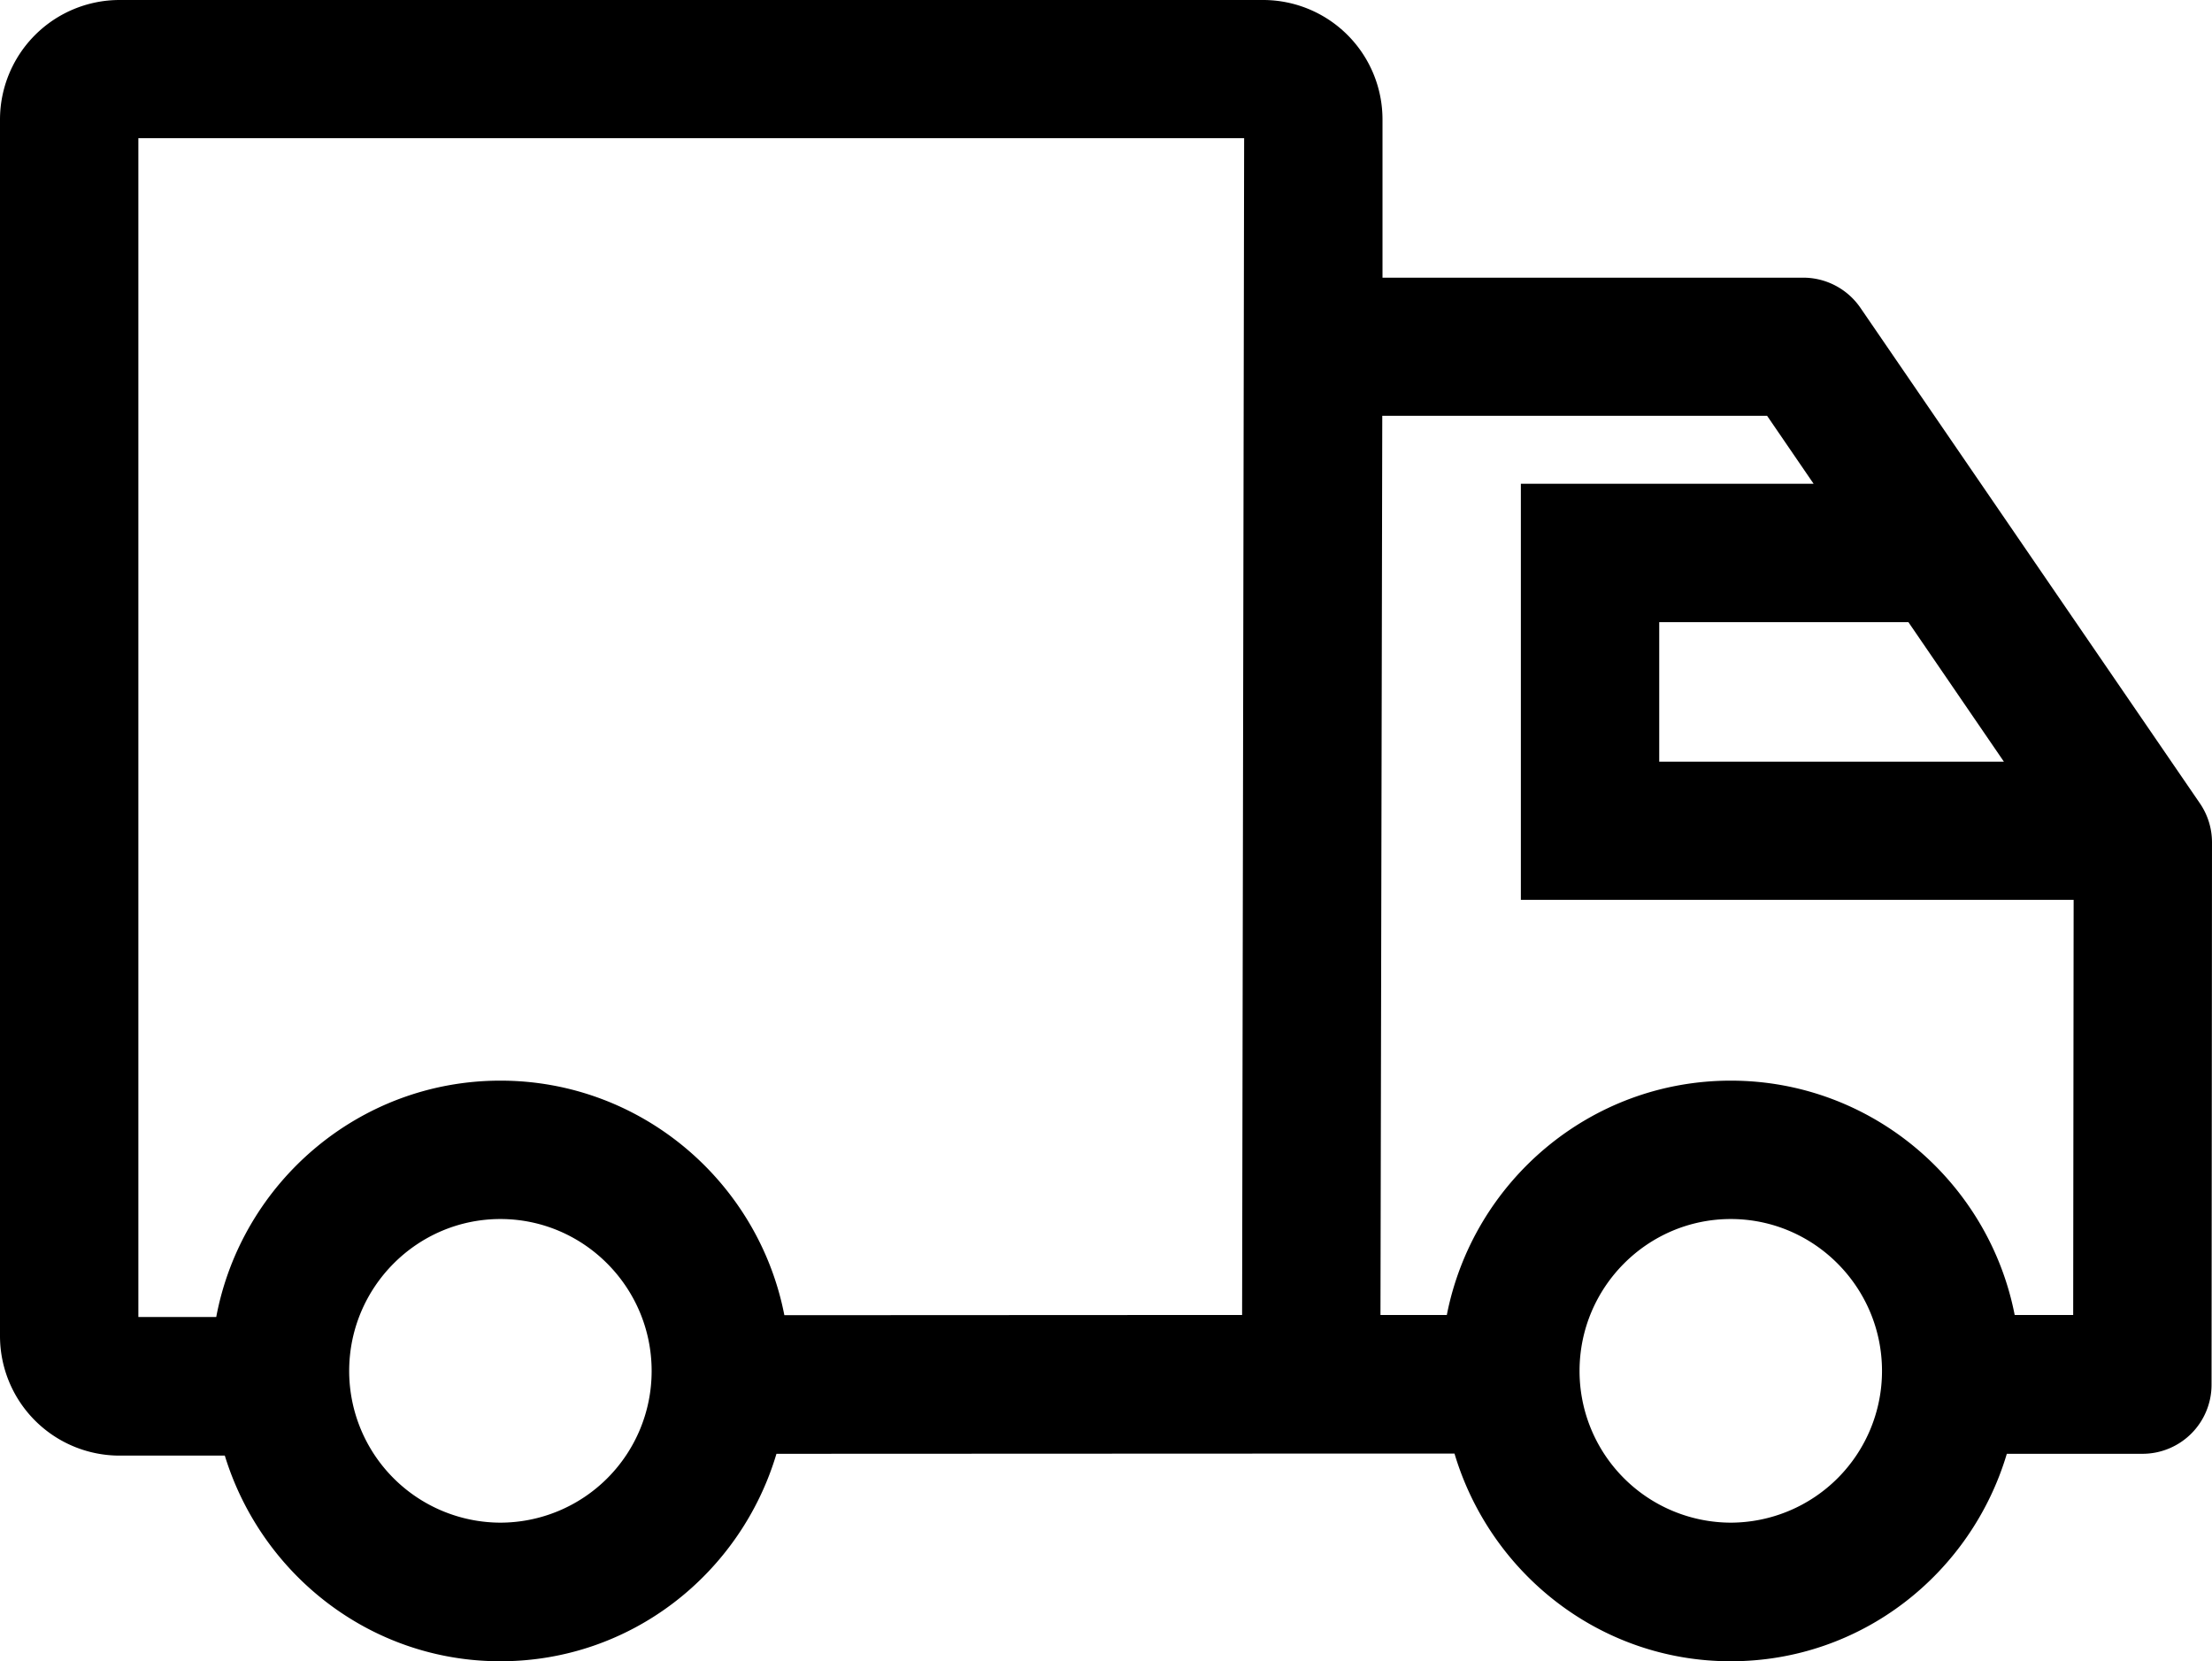 <svg id="Layer_1" data-name="Layer 1" xmlns="http://www.w3.org/2000/svg" viewBox="0 0 980 735.9"><path d="M974.6,355.8,824.2,136.3A30.75,30.75,0,0,0,798.9,123H612.5V53A52.92,52.92,0,0,0,559.7,0H52.8A53,53,0,0,0,0,53V591.8a53,53,0,0,0,52.8,53H99.6c16.1,52.5,64.4,91.1,122.1,91.1,58,0,106.5-38.9,122.3-91.9l236.8-.1h63.6c15.8,53,64.4,92,122.4,92S873.3,697,889.1,644h60.1a30.6,30.6,0,0,0,30.6-30.6l.2-240.2A30.61,30.61,0,0,0,974.6,355.8Zm-86.8-18.4H735.1V275.6H845.5ZM221.7,674.5a67.18,67.18,0,0,1-67-67.2c0-37.1,30.1-67.3,67-67.3s67,30.2,67,67.3A67.11,67.11,0,0,1,221.7,674.5Zm125.8-91.9C336,523.5,284,478.7,221.7,478.7c-62.6,0-114.7,45.2-125.9,104.7H61.3V61.2H551.2l-.9,521.3Zm419.3,91.9a67.18,67.18,0,0,1-67-67.2c0-37.1,30.1-67.3,67-67.3s67,30.2,67,67.3A67.18,67.18,0,0,1,766.8,674.5Zm125.8-91.9c-11.5-59.1-63.5-103.9-125.8-103.9S652.6,523.4,641,582.5H611.6l.8-398.3H782.9l20.6,30.1H673.8V398.6H918.7l-.2,183.9H892.6Z"/></svg>